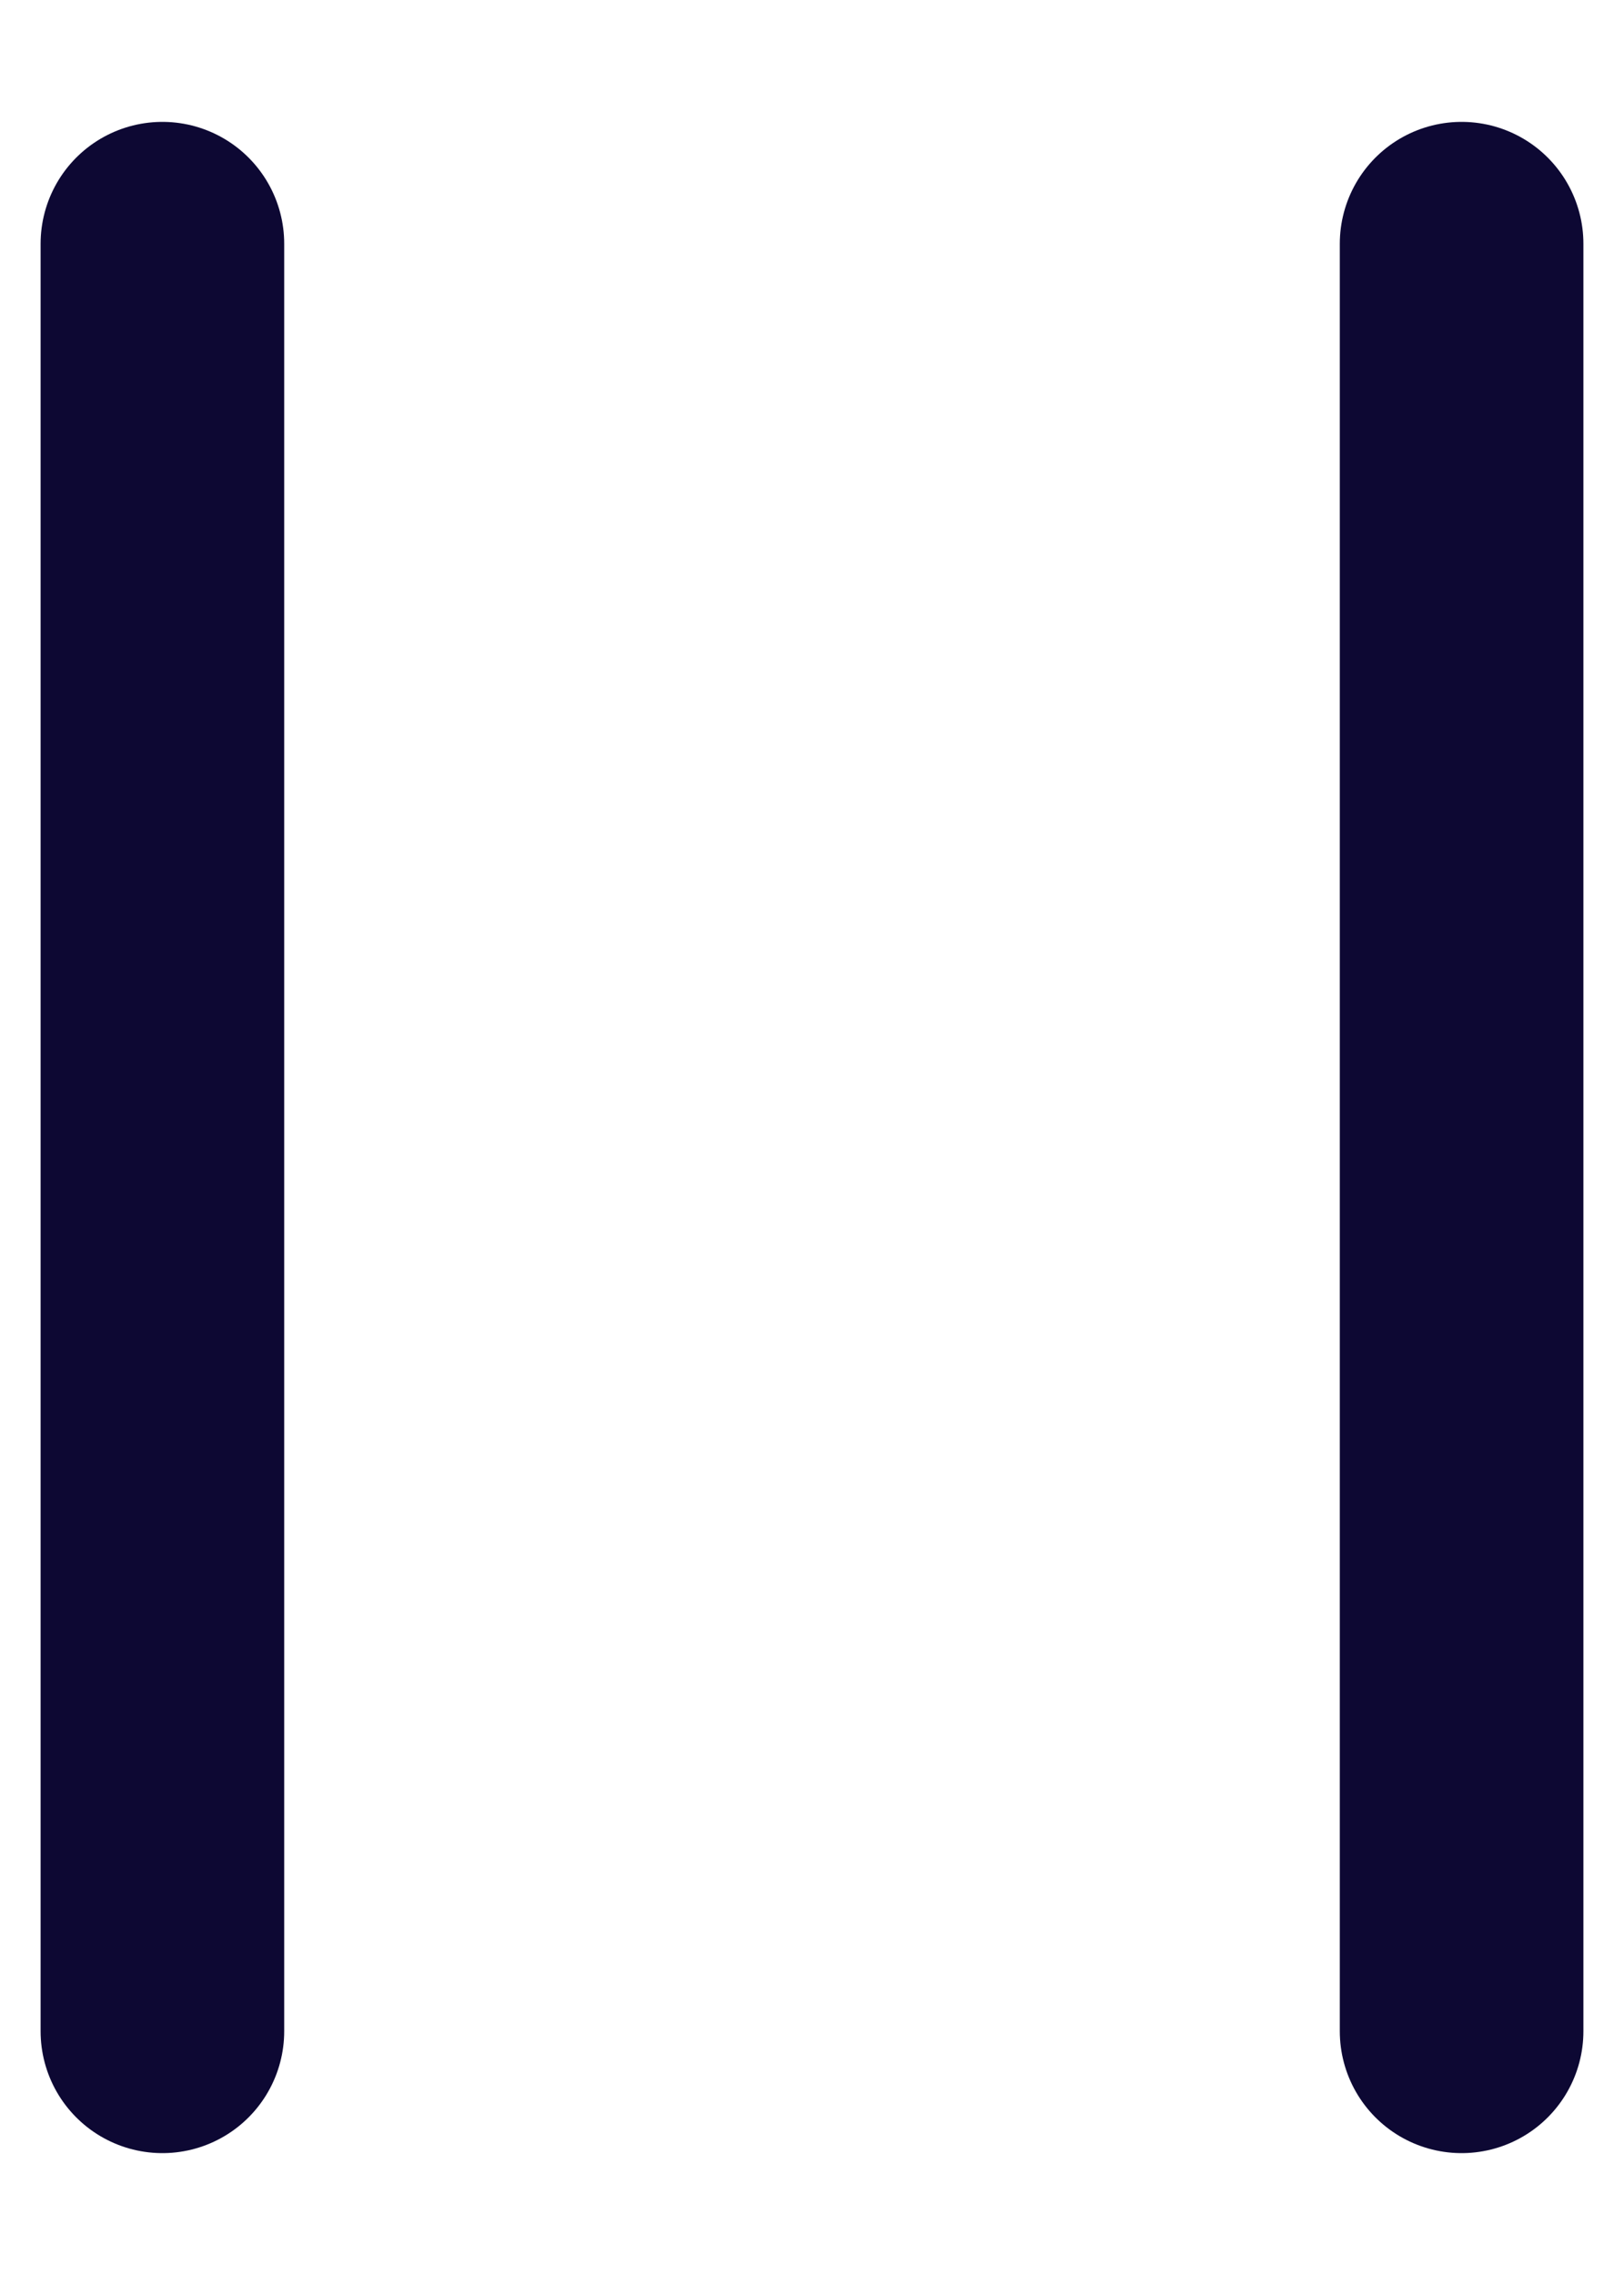 <svg width="10" height="14" viewBox="0 0 10 14" fill="none" xmlns="http://www.w3.org/2000/svg">
<path d="M1 1.5L1 12.5" stroke="#0d0833" stroke-width="1.5" stroke-linecap="round"/>
<path d="M9 1.5L9 12.5" stroke="#0d0833" stroke-width="1.5" stroke-linecap="round"/>
</svg>
